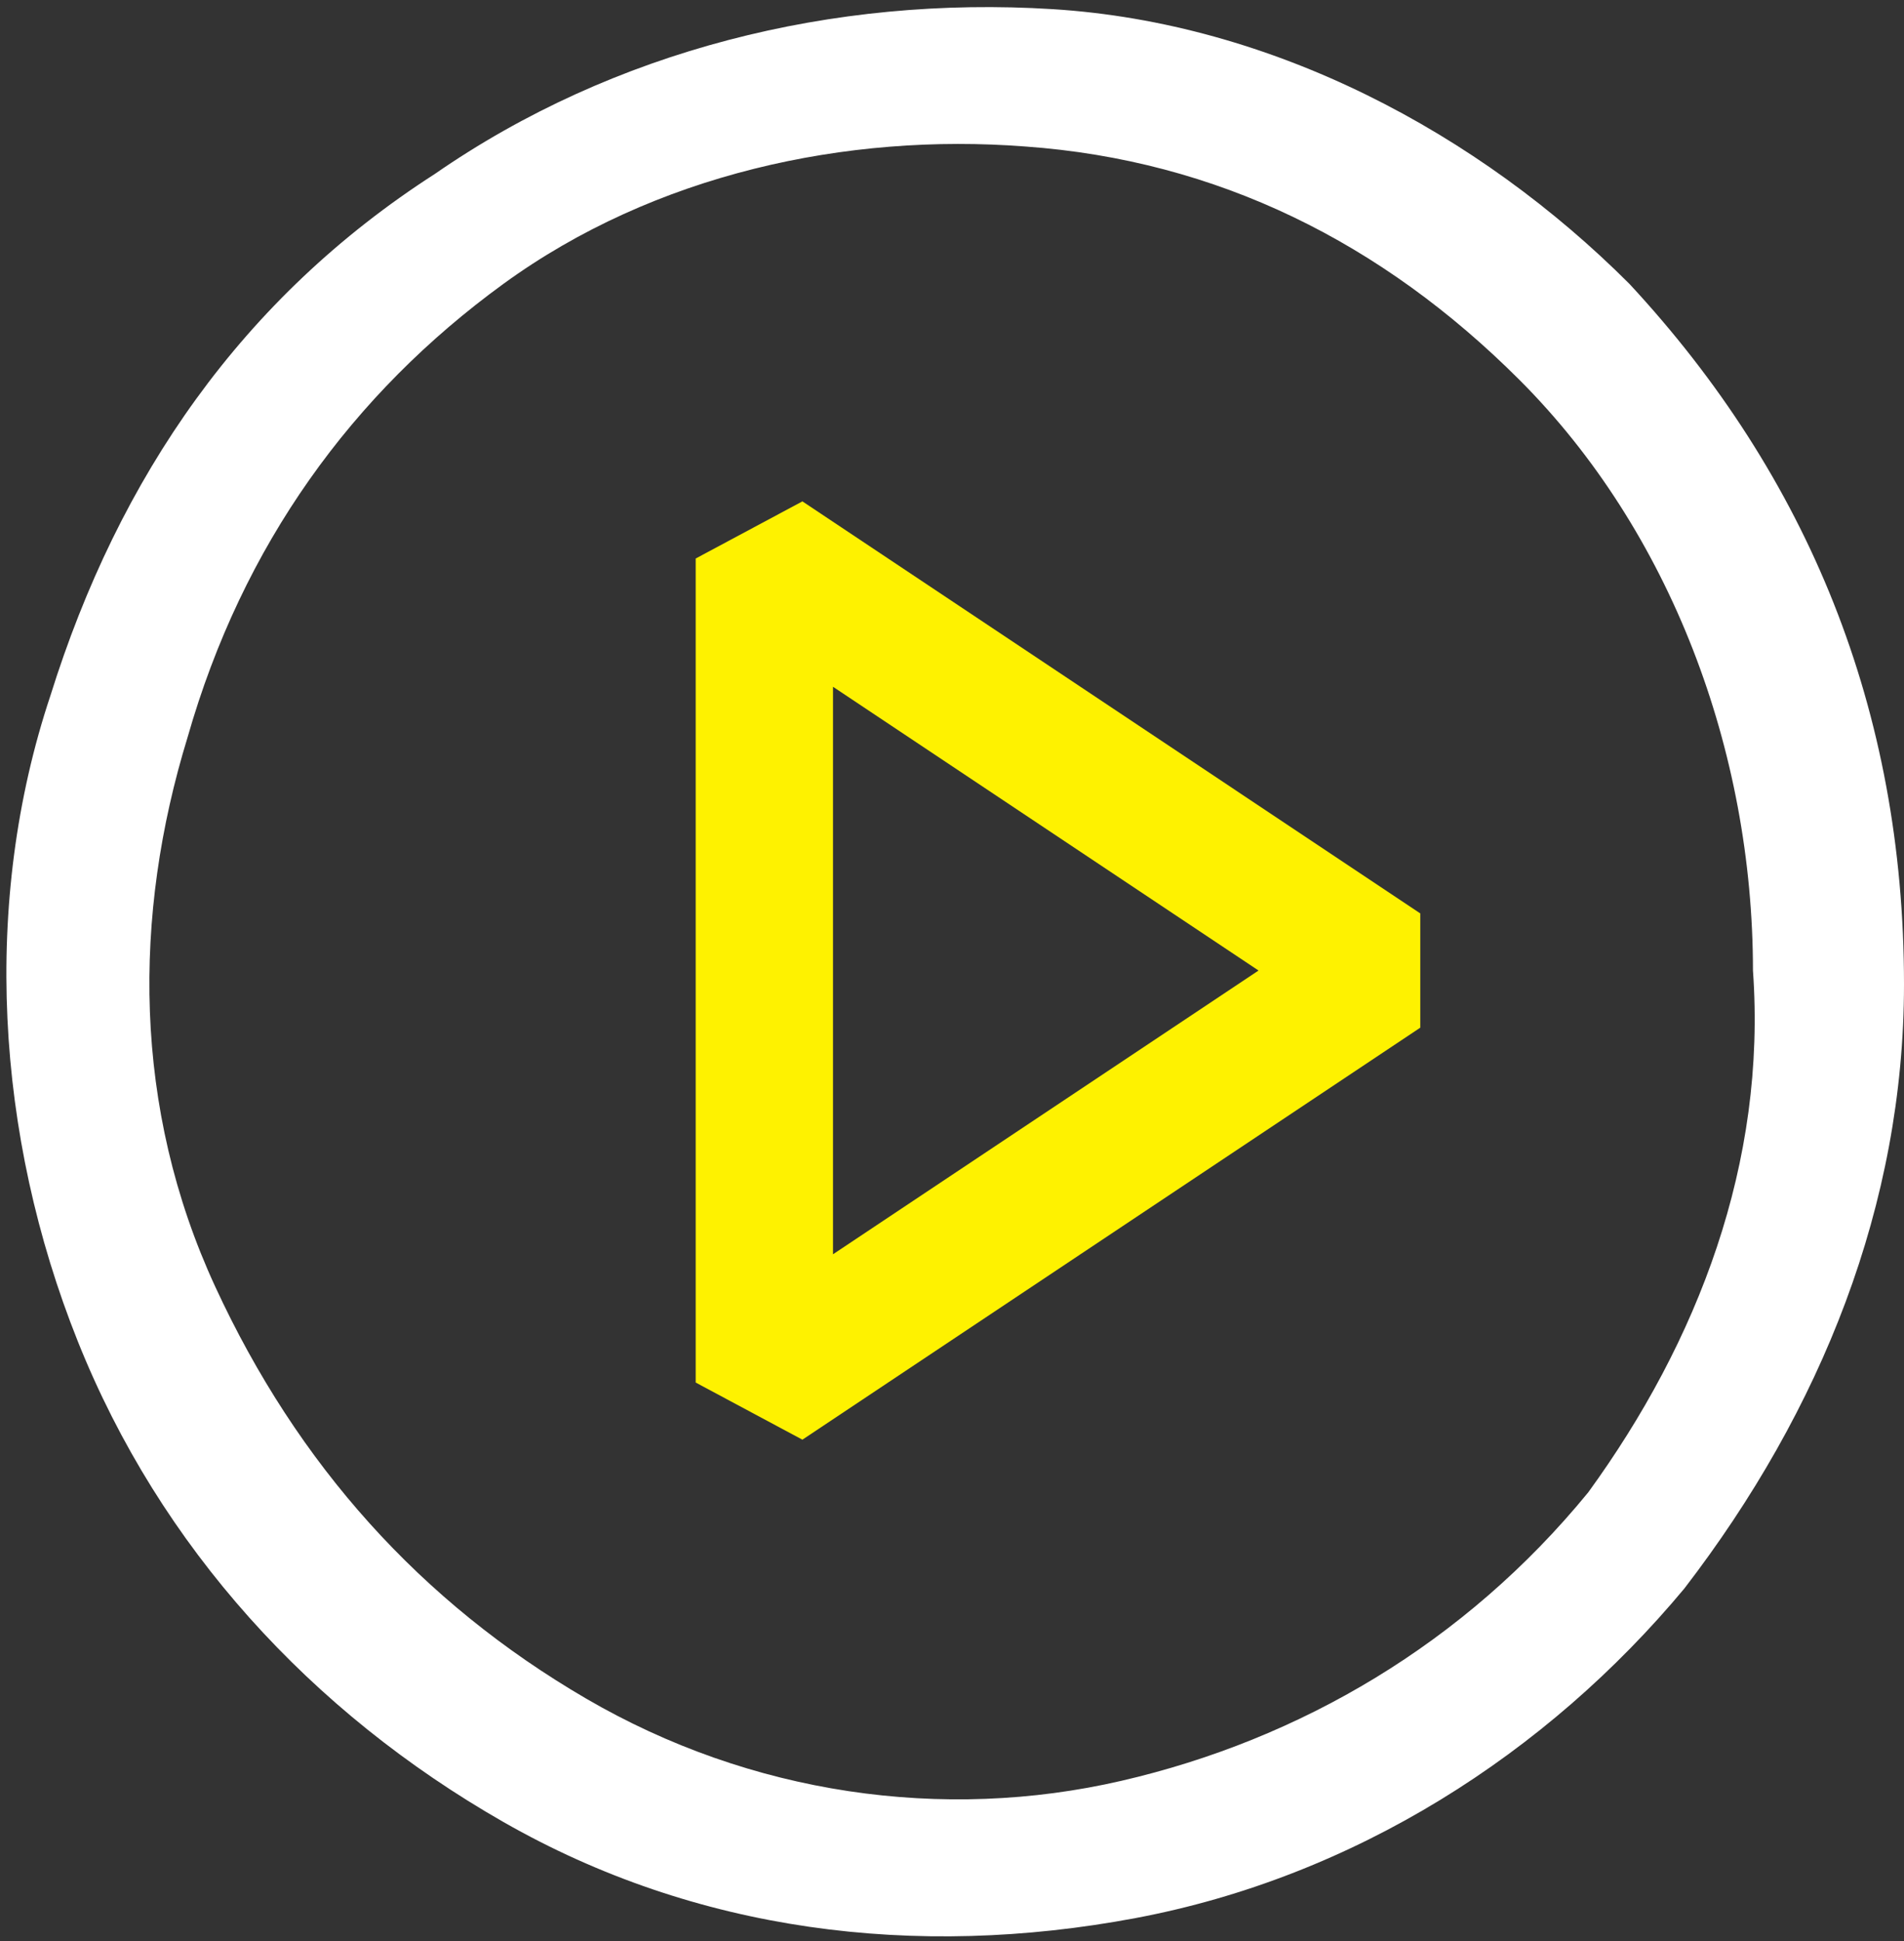 <svg width="104" height="106" viewBox="0 0 104 106" fill="none" xmlns="http://www.w3.org/2000/svg">
<rect x="0" y="0" width="104" height="106" fill="#333333" stroke="none"/>
<path fill-rule="evenodd" clip-rule="evenodd" d="M57.5 0.5C69.5 1.25 80.75 7.25 89 15.5C98.75 26 104 38.75 104 53.75C104 65.75 99.5 77 92 86.75C84.5 95.75 74 102.5 62 104.75C50 107 38 105.5 27.5 99.5C17 93.5 8.75 84.5 4.25 73.25C-0.25 62 -1 49.25 2.75 38C6.5 26 13.25 16.25 23.75 9.5C33.5 2.75 45.5 -0.25 57.5 0.5ZM61.25 97.25C71 95 80 89.75 86.75 81.5C92.75 73.25 96.5 63.5 95.75 53C95.75 41 91.25 29 83 20.75C75.5 13.25 66.5 8.75 56 8C46.25 7.25 35.75 9.5 27.5 15.5C19.25 21.5 13.25 29.75 10.25 40.25C7.25 50 7.25 60.5 11.75 70.25C16.25 80 23 87.5 32 92.75C41 98 51.5 99.5 61.25 97.25Z" fill="white"/>
<path fill-rule="evenodd" clip-rule="evenodd" d="M38 30.5L43.828 27.38L77.578 49.88V56.12L43.828 78.62L38 75.5V30.5ZM45.5 37.505V68.495L68.743 53L45.5 37.505Z" fill="#FEF200"/>
</svg>
